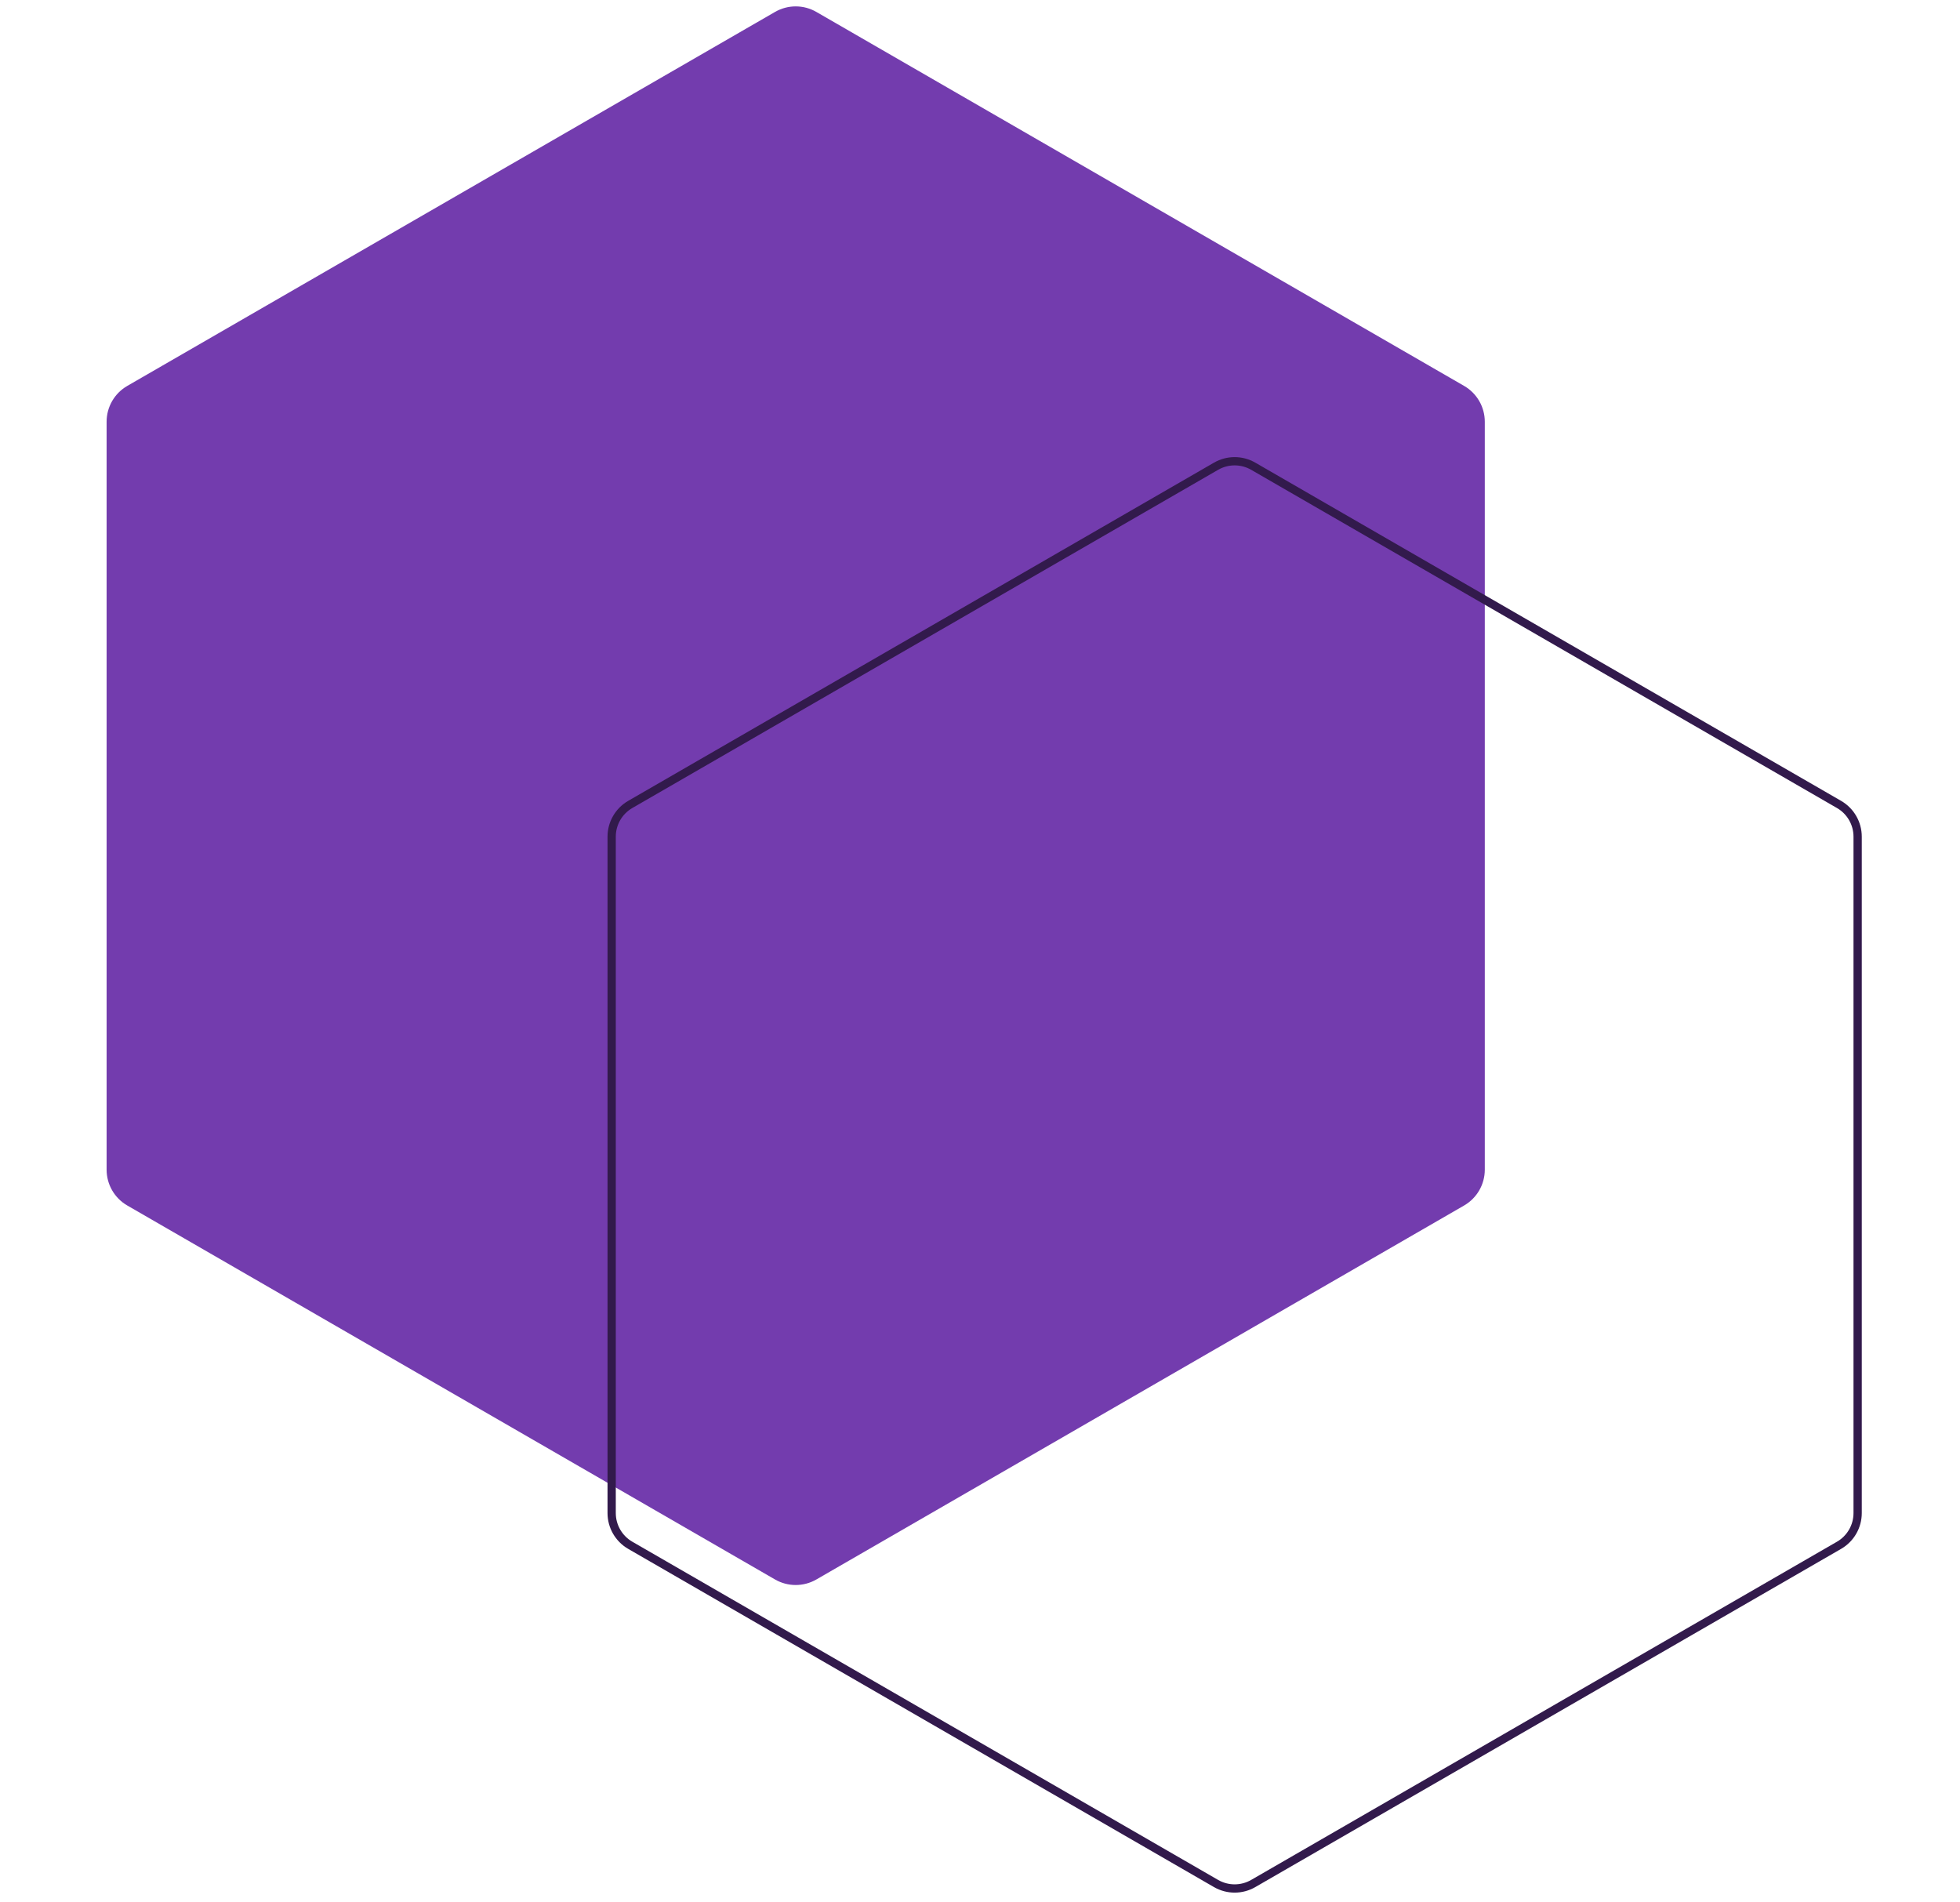 <svg width="474" height="460" viewBox="0 0 474 460" fill="none" xmlns="http://www.w3.org/2000/svg">
<path d="M197.429 381.971C194.335 383.757 190.523 383.757 187.429 381.971L30.781 291.53C27.687 289.744 25.781 286.442 25.781 282.87L25.781 101.988C25.781 98.415 27.687 95.114 30.781 93.328L187.429 2.887C190.523 1.101 194.335 1.1 197.429 2.887L354.077 93.328C357.171 95.114 359.077 98.415 359.077 101.988L359.077 282.87C359.077 286.443 357.171 289.744 354.077 291.53L197.429 381.971Z" fill="#733CAE"/>
<path d="M294.083 455.495L152.421 373.707C149.637 372.099 147.921 369.128 147.921 365.913L147.921 202.336C147.921 199.12 149.637 196.149 152.421 194.541L294.083 112.753C296.868 111.145 300.299 111.145 303.083 112.753L444.745 194.541C447.53 196.149 449.245 199.12 449.245 202.336L449.245 365.913C449.245 369.128 447.53 372.099 444.745 373.707L303.083 455.495C300.299 457.103 296.868 457.103 294.083 455.495Z" stroke="#321A4C" stroke-width="2"/>
</svg>
